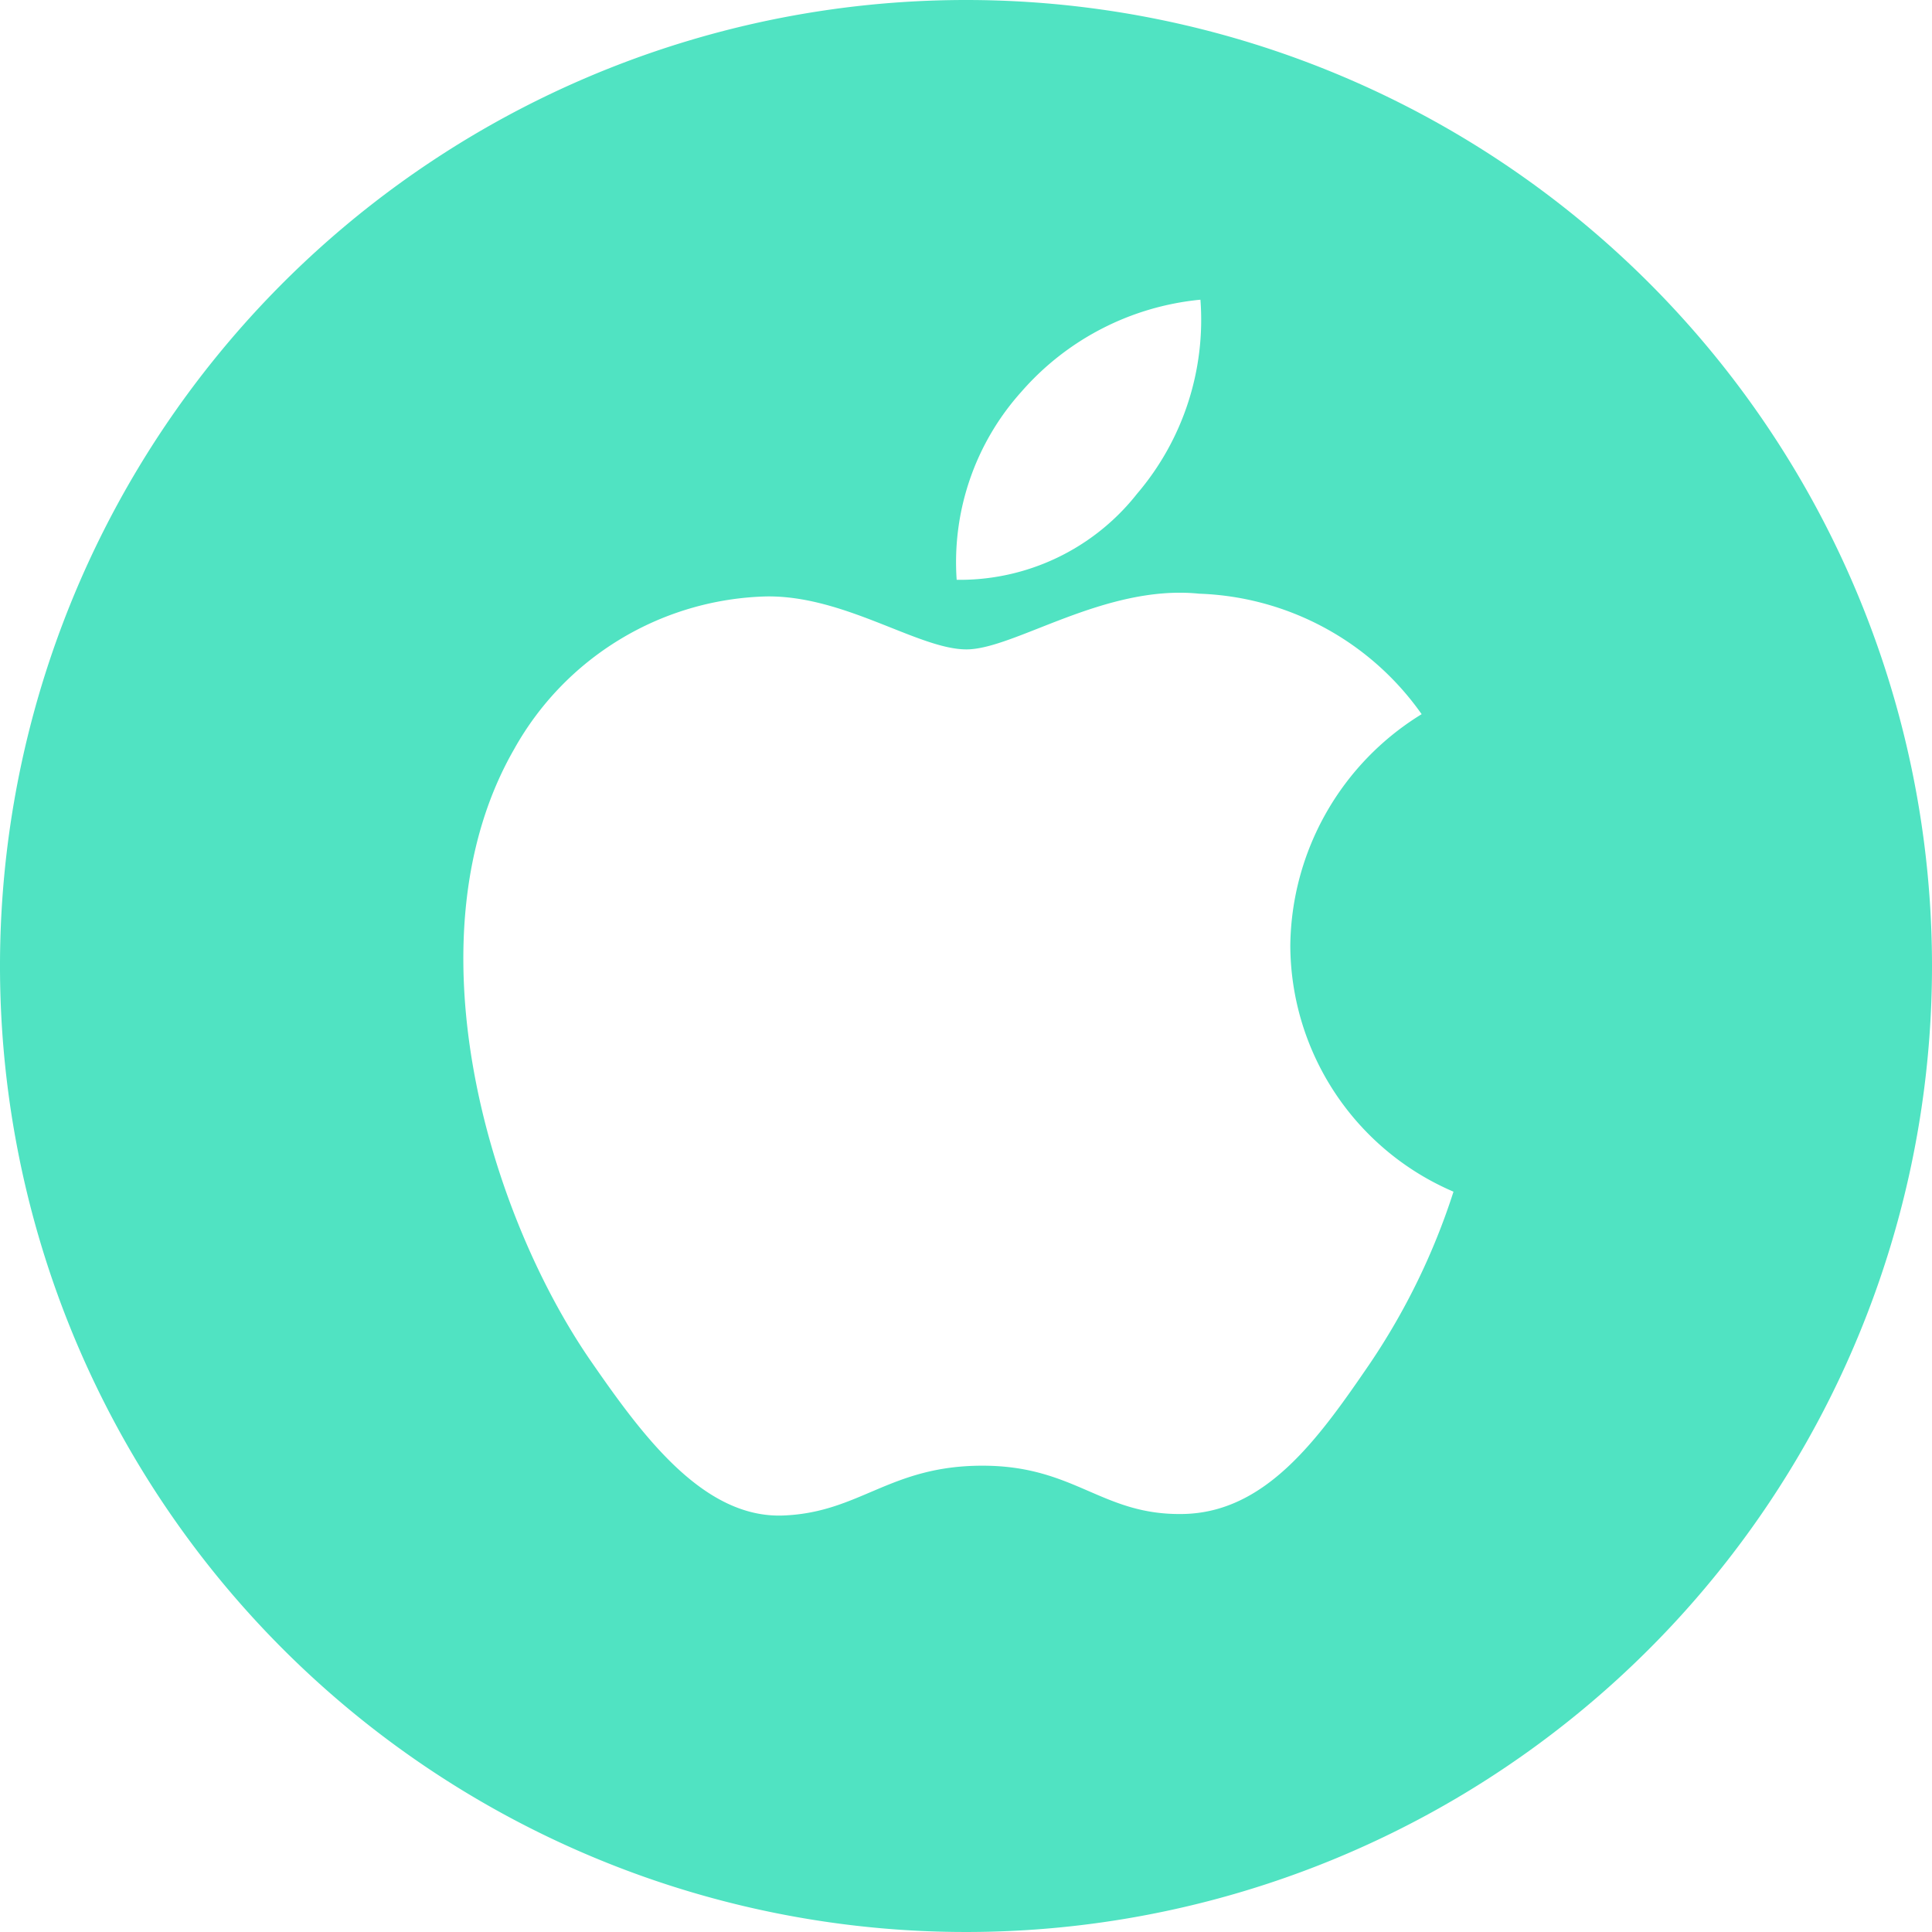 <svg xmlns="http://www.w3.org/2000/svg" width="64" height="64" viewBox="0 0 64 64">
  <path id="mac" d="M35.722,5.155a32,32,0,1,0,32,32A32,32,0,0,0,35.722,5.155Zm1.835,12.977a9.011,9.011,0,0,1,5.931-3.049,8.876,8.876,0,0,1-2.1,6.429,7.473,7.473,0,0,1-5.975,2.85A8.443,8.443,0,0,1,37.557,18.132ZM49.079,50.358c-1.68,2.455-3.422,4.9-6.165,4.95-2.7.051-3.566-1.6-6.647-1.6s-4.048,1.55-6.6,1.65c-2.647.1-4.664-2.647-6.357-5.094-3.463-5-6.105-14.132-2.552-20.3a9.854,9.854,0,0,1,8.331-5.051c2.6-.048,5.059,1.754,6.647,1.754s4.576-2.165,7.714-1.845a9.4,9.4,0,0,1,7.366,3.991,9.108,9.108,0,0,0-4.351,7.67,8.906,8.906,0,0,0,5.406,8.148A22.381,22.381,0,0,1,49.079,50.358Z" transform="translate(-3.722 -5.155)" fill="#50e3c2"/>
</svg>
